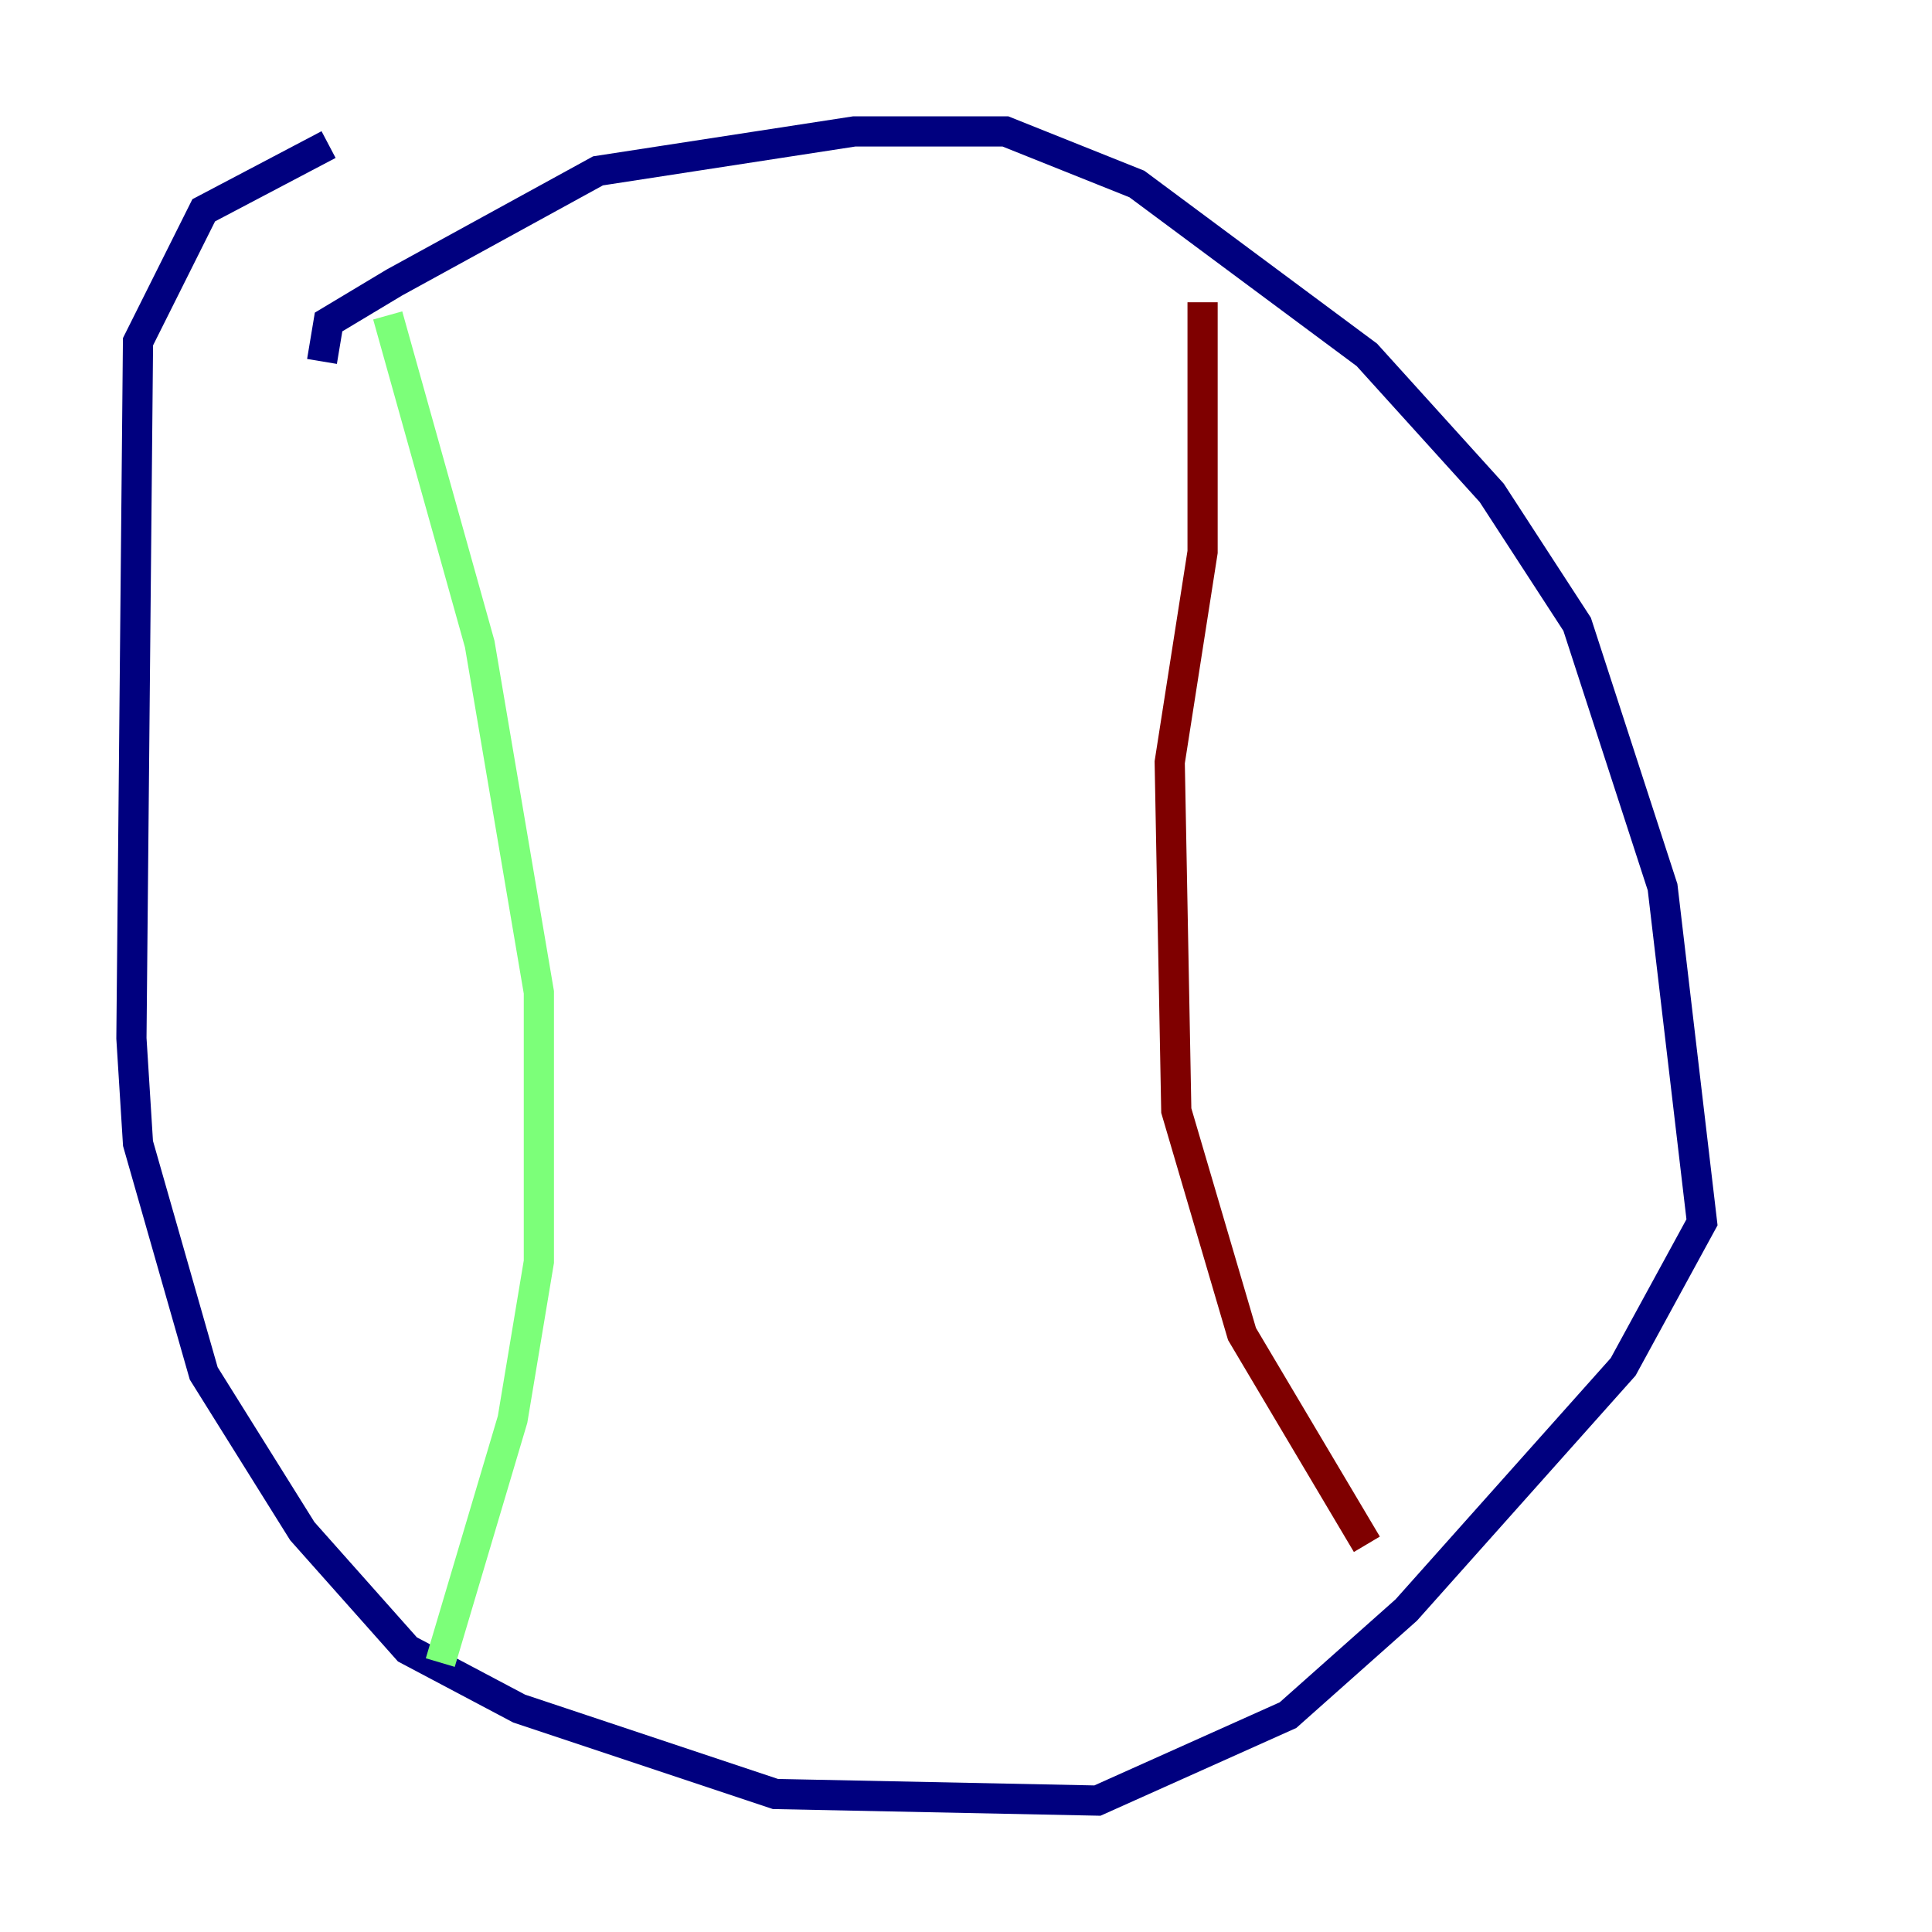 <?xml version="1.0" encoding="utf-8" ?>
<svg baseProfile="tiny" height="128" version="1.2" viewBox="0,0,128,128" width="128" xmlns="http://www.w3.org/2000/svg" xmlns:ev="http://www.w3.org/2001/xml-events" xmlns:xlink="http://www.w3.org/1999/xlink"><defs /><polyline fill="none" points="21.333,23.946 21.769,21.333 26.122,18.721 39.619,11.32 56.599,8.707 66.612,8.707 75.32,12.191 90.558,23.51 98.83,32.653 104.49,41.361 110.15,58.776 112.762,80.98 107.537,90.558 93.17,106.667 85.333,113.633 72.707,119.293 51.374,118.857 34.395,113.197 26.993,109.279 20.027,101.442 13.497,90.993 9.143,75.755 8.707,68.789 9.143,22.64 13.497,13.932 21.769,9.578" stroke="#00007f" stroke-width="2" /><polyline fill="none" points="25.687,20.898 31.782,42.667 35.701,65.742 35.701,83.592 33.959,94.041 29.17,110.15" stroke="#7cff79" stroke-width="2" /><polyline fill="none" points="79.674,20.027 79.674,36.571 77.497,50.503 77.932,73.578 82.286,88.381 90.558,102.313" stroke="#7f0000" stroke-width="2" /></svg>